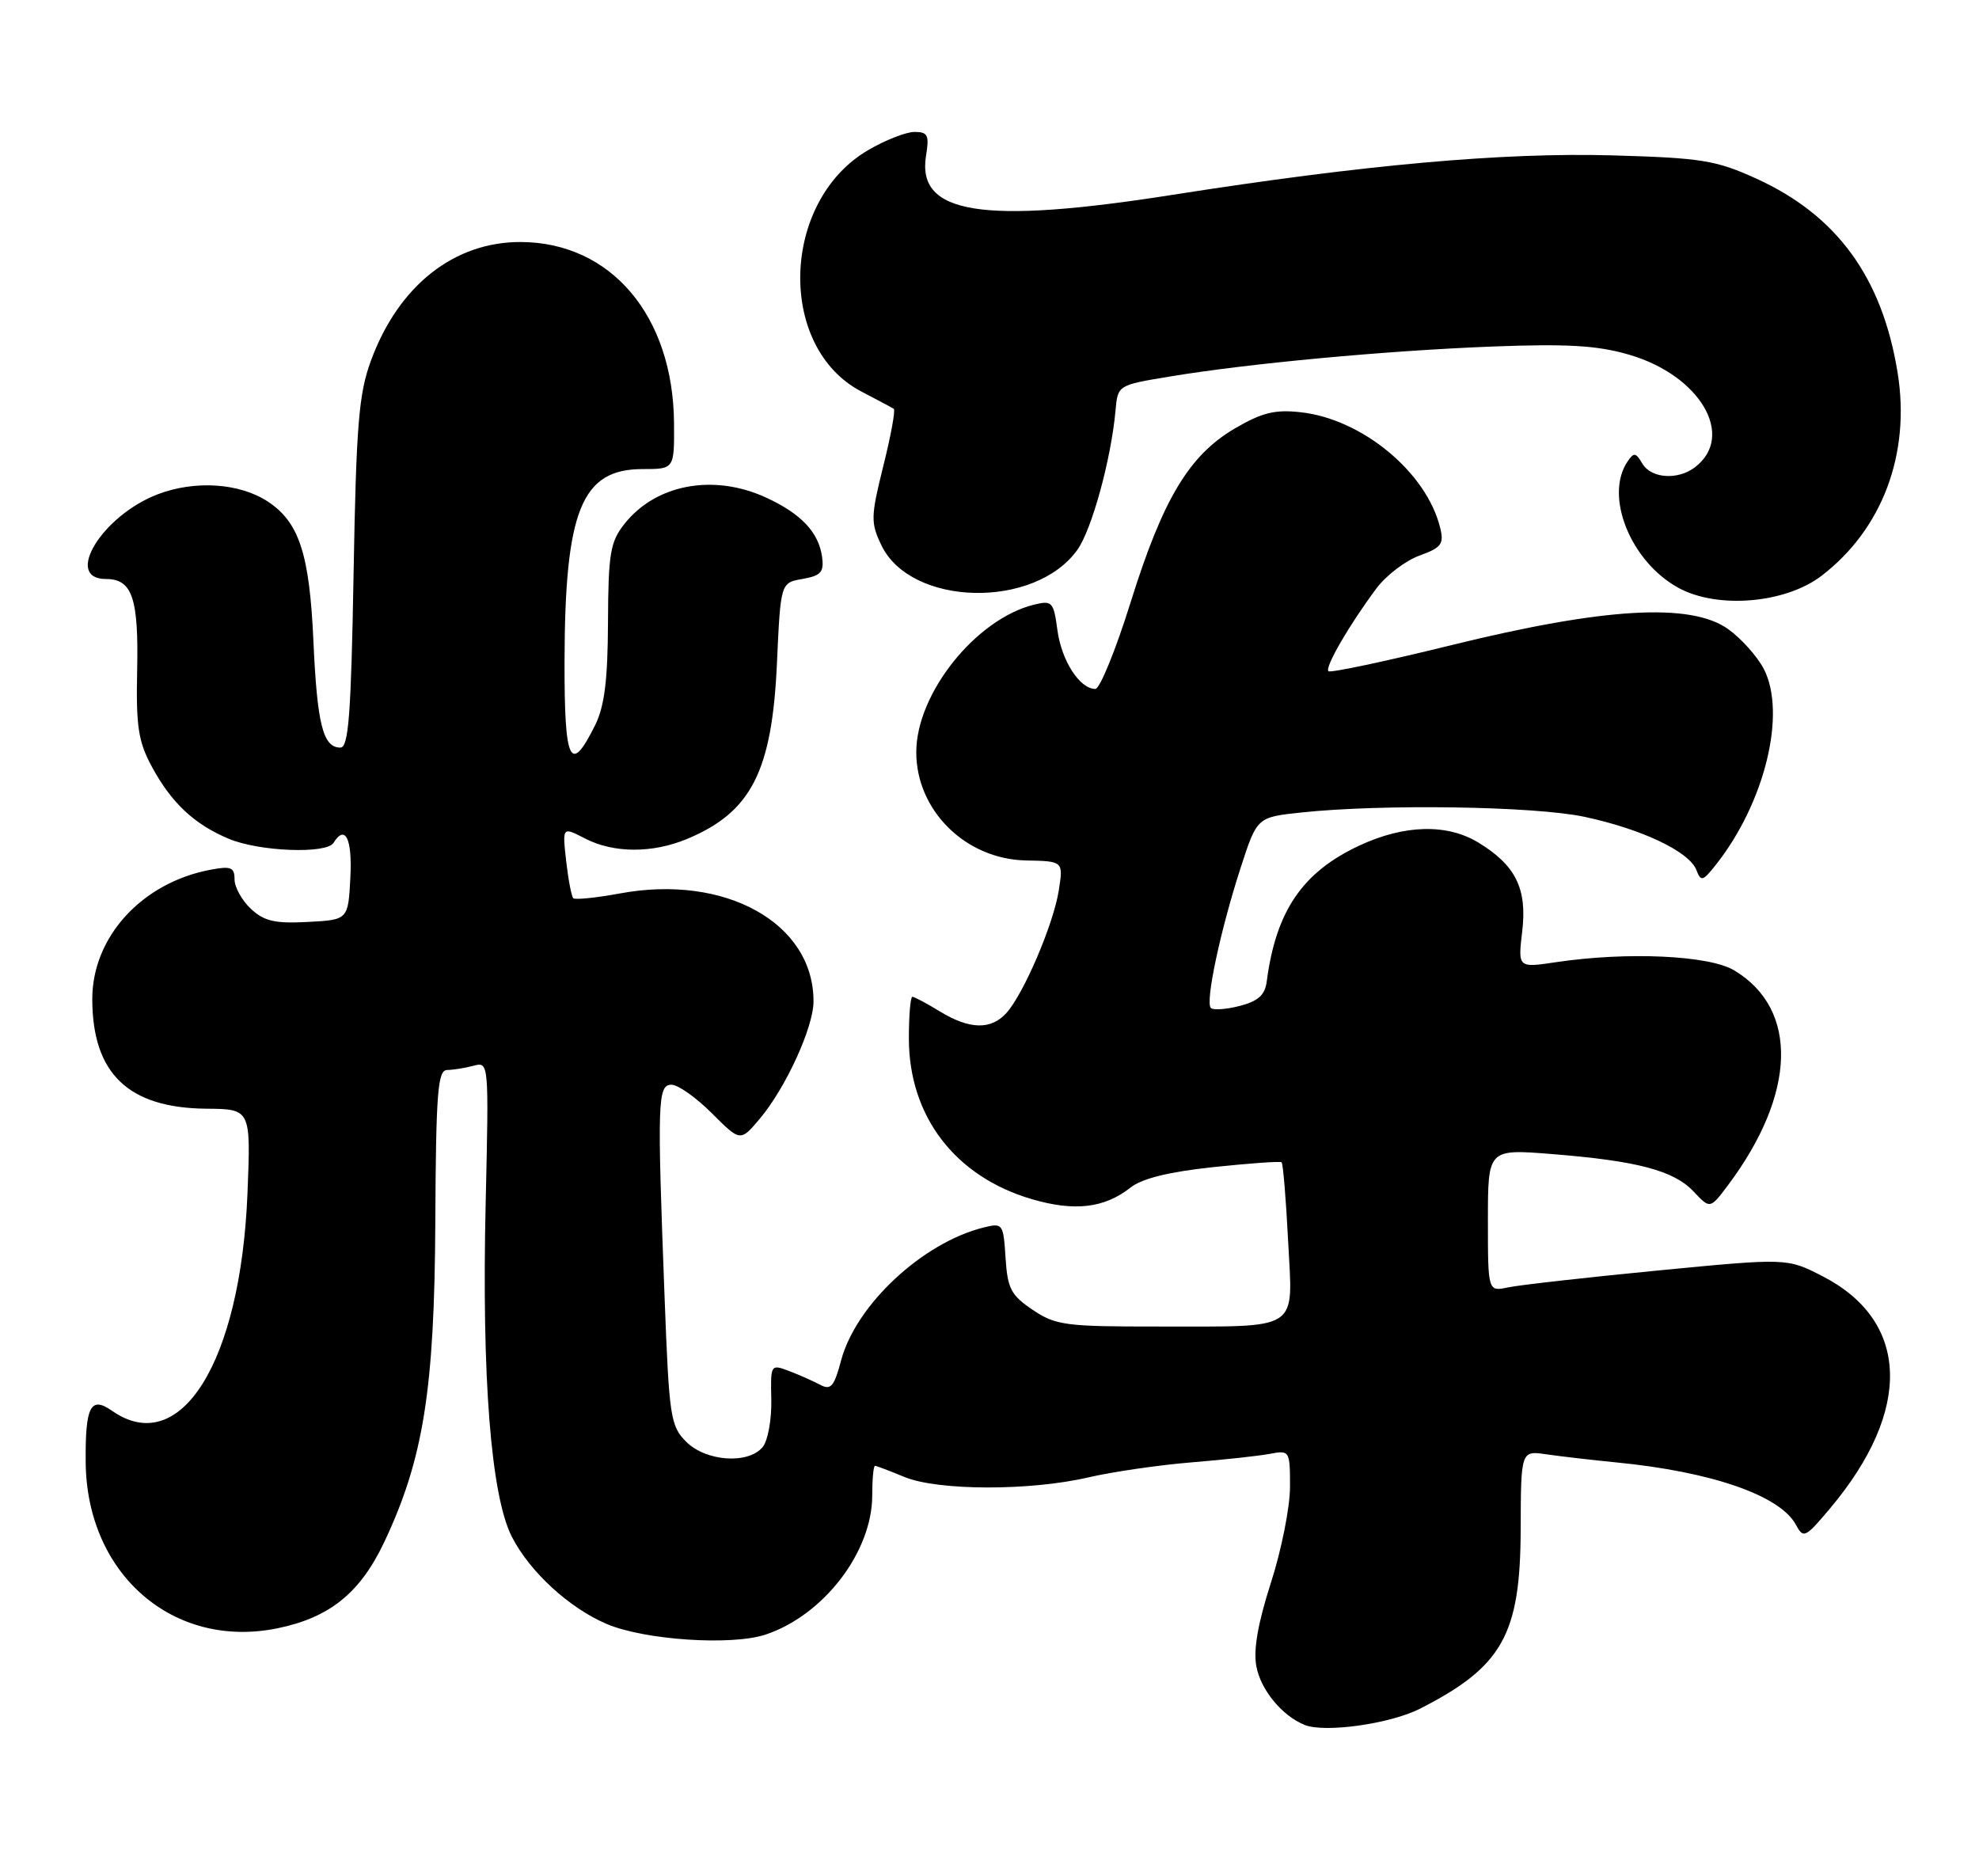 <?xml version="1.0" encoding="UTF-8" standalone="no"?>
<!DOCTYPE svg PUBLIC "-//W3C//DTD SVG 1.1//EN" "http://www.w3.org/Graphics/SVG/1.1/DTD/svg11.dtd" >
<svg xmlns="http://www.w3.org/2000/svg" xmlns:xlink="http://www.w3.org/1999/xlink" version="1.1" viewBox="0 0 270 256">
 <g >
 <path fill="currentColor"
d=" M 193.74 233.13 C 204.98 227.40 207.42 223.05 207.47 208.71 C 207.50 197.91 207.50 197.91 211.00 198.43 C 212.93 198.71 217.20 199.20 220.50 199.53 C 233.50 200.79 242.89 204.05 245.02 208.04 C 246.05 209.95 246.30 209.83 249.70 205.78 C 260.94 192.40 260.54 180.24 248.66 174.13 C 243.82 171.64 243.82 171.64 226.16 173.35 C 216.45 174.29 207.26 175.33 205.75 175.65 C 203.00 176.23 203.00 176.23 203.00 166.50 C 203.00 156.76 203.00 156.76 211.75 157.46 C 223.40 158.39 228.38 159.71 231.07 162.58 C 233.31 164.96 233.31 164.96 235.74 161.73 C 245.09 149.25 245.43 137.70 236.61 132.40 C 233.19 130.34 222.00 129.83 212.29 131.28 C 207.09 132.06 207.09 132.06 207.68 127.06 C 208.37 121.25 206.79 118.06 201.70 114.96 C 197.43 112.36 191.61 112.50 185.46 115.37 C 177.69 118.99 174.07 124.31 172.82 133.94 C 172.58 135.76 171.65 136.60 169.14 137.25 C 167.29 137.72 165.52 137.85 165.20 137.53 C 164.41 136.74 166.49 126.97 169.25 118.44 C 171.50 111.50 171.50 111.50 177.50 110.86 C 188.56 109.68 209.29 109.99 216.14 111.44 C 223.96 113.10 230.48 116.19 231.44 118.70 C 232.06 120.32 232.31 120.25 234.10 117.99 C 240.78 109.55 243.77 97.33 240.64 91.27 C 239.75 89.56 237.56 87.11 235.77 85.83 C 230.68 82.20 218.87 82.89 198.07 88.01 C 189.07 90.23 181.50 91.83 181.24 91.58 C 180.72 91.05 184.10 85.22 187.79 80.28 C 189.11 78.51 191.75 76.50 193.65 75.81 C 196.65 74.72 197.03 74.23 196.49 72.03 C 194.66 64.48 185.89 57.19 177.49 56.25 C 173.95 55.85 172.20 56.28 168.47 58.46 C 162.22 62.13 158.65 68.09 154.23 82.25 C 152.21 88.71 150.05 94.00 149.44 94.00 C 147.31 94.00 144.83 90.15 144.27 86.00 C 143.75 82.12 143.55 81.90 141.11 82.49 C 133.17 84.42 125.03 94.59 125.01 102.60 C 124.99 110.57 131.73 117.23 139.97 117.40 C 145.08 117.50 145.08 117.50 144.45 121.50 C 143.73 126.10 139.66 135.61 137.30 138.22 C 135.20 140.54 132.28 140.47 128.23 138.00 C 126.43 136.90 124.74 136.00 124.48 136.00 C 124.21 136.00 124.00 138.56 124.00 141.68 C 124.00 152.30 130.31 160.55 140.77 163.61 C 146.60 165.32 150.67 164.84 154.24 162.03 C 155.81 160.79 159.50 159.88 165.54 159.24 C 170.47 158.72 174.66 158.42 174.85 158.58 C 175.05 158.74 175.45 163.56 175.74 169.29 C 176.38 181.81 177.67 180.97 157.90 180.99 C 145.38 181.00 144.02 180.82 140.90 178.72 C 137.93 176.72 137.46 175.82 137.19 171.62 C 136.89 166.95 136.81 166.83 134.19 167.48 C 125.86 169.56 116.79 178.02 114.76 185.59 C 113.80 189.21 113.35 189.72 111.88 188.93 C 110.92 188.42 109.01 187.57 107.63 187.05 C 105.15 186.11 105.12 186.16 105.23 190.99 C 105.29 193.68 104.76 196.59 104.05 197.44 C 102.08 199.81 96.32 199.41 93.62 196.71 C 91.47 194.56 91.29 193.37 90.67 176.96 C 89.65 150.16 89.72 148.00 91.62 148.00 C 92.51 148.00 94.98 149.75 97.12 151.89 C 101.01 155.78 101.01 155.78 103.66 152.64 C 107.18 148.46 110.98 140.19 110.99 136.65 C 111.03 125.96 98.98 119.23 84.58 121.90 C 81.33 122.50 78.46 122.79 78.21 122.55 C 77.97 122.30 77.53 120.01 77.24 117.45 C 76.72 112.80 76.72 112.80 79.81 114.40 C 83.71 116.42 89.01 116.44 93.75 114.46 C 102.49 110.81 105.33 105.26 106.00 90.51 C 106.50 79.51 106.50 79.51 109.50 78.99 C 112.01 78.54 112.44 78.06 112.16 75.98 C 111.69 72.62 109.29 70.08 104.50 67.88 C 97.33 64.59 89.45 66.07 85.17 71.51 C 83.26 73.94 82.99 75.55 82.95 84.88 C 82.92 92.80 82.47 96.37 81.20 98.93 C 77.81 105.77 77.00 104.11 77.02 90.33 C 77.06 69.62 79.34 64.00 87.67 64.00 C 92.00 64.00 92.00 64.00 91.96 57.75 C 91.85 43.11 83.38 33.08 71.07 33.02 C 61.95 32.98 54.36 38.98 50.60 49.23 C 48.95 53.73 48.60 57.95 48.24 78.25 C 47.90 97.51 47.56 102.00 46.44 102.00 C 44.07 102.00 43.27 98.84 42.76 87.45 C 42.22 75.52 40.81 71.24 36.52 68.42 C 32.68 65.90 26.59 65.50 21.52 67.44 C 13.91 70.35 8.63 79.00 14.46 79.00 C 18.05 79.00 18.93 81.60 18.71 91.60 C 18.55 99.03 18.87 101.16 20.66 104.50 C 23.35 109.52 26.49 112.47 31.23 114.45 C 35.38 116.19 44.55 116.54 45.50 115.00 C 47.10 112.42 48.08 114.44 47.80 119.75 C 47.50 125.50 47.50 125.50 41.98 125.79 C 37.52 126.03 36.04 125.69 34.23 124.00 C 33.01 122.86 32.00 121.05 32.00 119.99 C 32.00 118.34 31.51 118.14 28.75 118.66 C 19.36 120.41 12.56 127.86 12.59 136.36 C 12.62 146.48 17.51 151.17 28.14 151.27 C 34.23 151.32 34.23 151.32 33.76 162.91 C 32.82 185.86 24.60 199.01 15.29 192.49 C 12.35 190.43 11.62 191.88 11.69 199.52 C 11.83 214.82 23.69 225.07 37.87 222.16 C 44.97 220.70 49.13 217.35 52.41 210.43 C 57.76 199.11 59.28 189.63 59.39 166.75 C 59.48 149.03 59.72 146.00 61.00 145.99 C 61.83 145.98 63.45 145.72 64.60 145.41 C 66.70 144.85 66.70 144.91 66.26 164.17 C 65.71 187.91 66.98 204.07 69.83 209.67 C 72.27 214.45 77.66 219.40 82.79 221.58 C 87.96 223.77 99.77 224.56 104.42 223.03 C 112.35 220.41 119.00 211.75 119.00 204.04 C 119.00 201.82 119.17 200.00 119.38 200.00 C 119.59 200.00 121.37 200.68 123.35 201.50 C 127.89 203.40 140.49 203.44 148.50 201.57 C 151.80 200.81 158.10 199.89 162.50 199.53 C 166.90 199.17 171.74 198.65 173.25 198.36 C 175.95 197.85 176.00 197.93 176.00 202.86 C 176.00 205.62 174.83 211.51 173.39 215.96 C 171.62 221.47 170.98 225.10 171.41 227.36 C 172.01 230.58 174.92 234.11 178.00 235.35 C 180.74 236.46 189.69 235.20 193.74 233.13 Z  M 248.49 78.58 C 256.81 72.23 260.68 61.92 258.90 50.88 C 256.81 37.87 250.63 29.38 239.62 24.37 C 234.10 21.86 232.17 21.55 220.00 21.20 C 205.06 20.78 186.08 22.48 160.00 26.58 C 134.04 30.66 125.05 29.24 126.34 21.26 C 126.80 18.45 126.59 18.00 124.77 18.00 C 123.62 18.00 120.77 19.12 118.43 20.49 C 106.54 27.46 105.98 47.37 117.50 53.41 C 119.70 54.56 121.70 55.62 121.94 55.78 C 122.19 55.93 121.55 59.43 120.52 63.55 C 118.80 70.48 118.77 71.30 120.24 74.37 C 124.24 82.77 141.19 83.16 147.00 75.00 C 148.97 72.23 151.60 62.61 152.19 56.03 C 152.50 52.55 152.50 52.55 159.50 51.39 C 170.27 49.59 189.12 47.84 203.61 47.28 C 213.86 46.89 217.93 47.13 222.25 48.39 C 231.96 51.21 236.82 59.50 231.25 63.75 C 228.91 65.54 225.27 65.29 224.07 63.25 C 223.17 61.72 222.91 61.69 222.03 63.00 C 218.87 67.73 222.49 76.65 229.00 80.21 C 234.31 83.11 243.56 82.34 248.49 78.58 Z "/>
</g>
</svg>